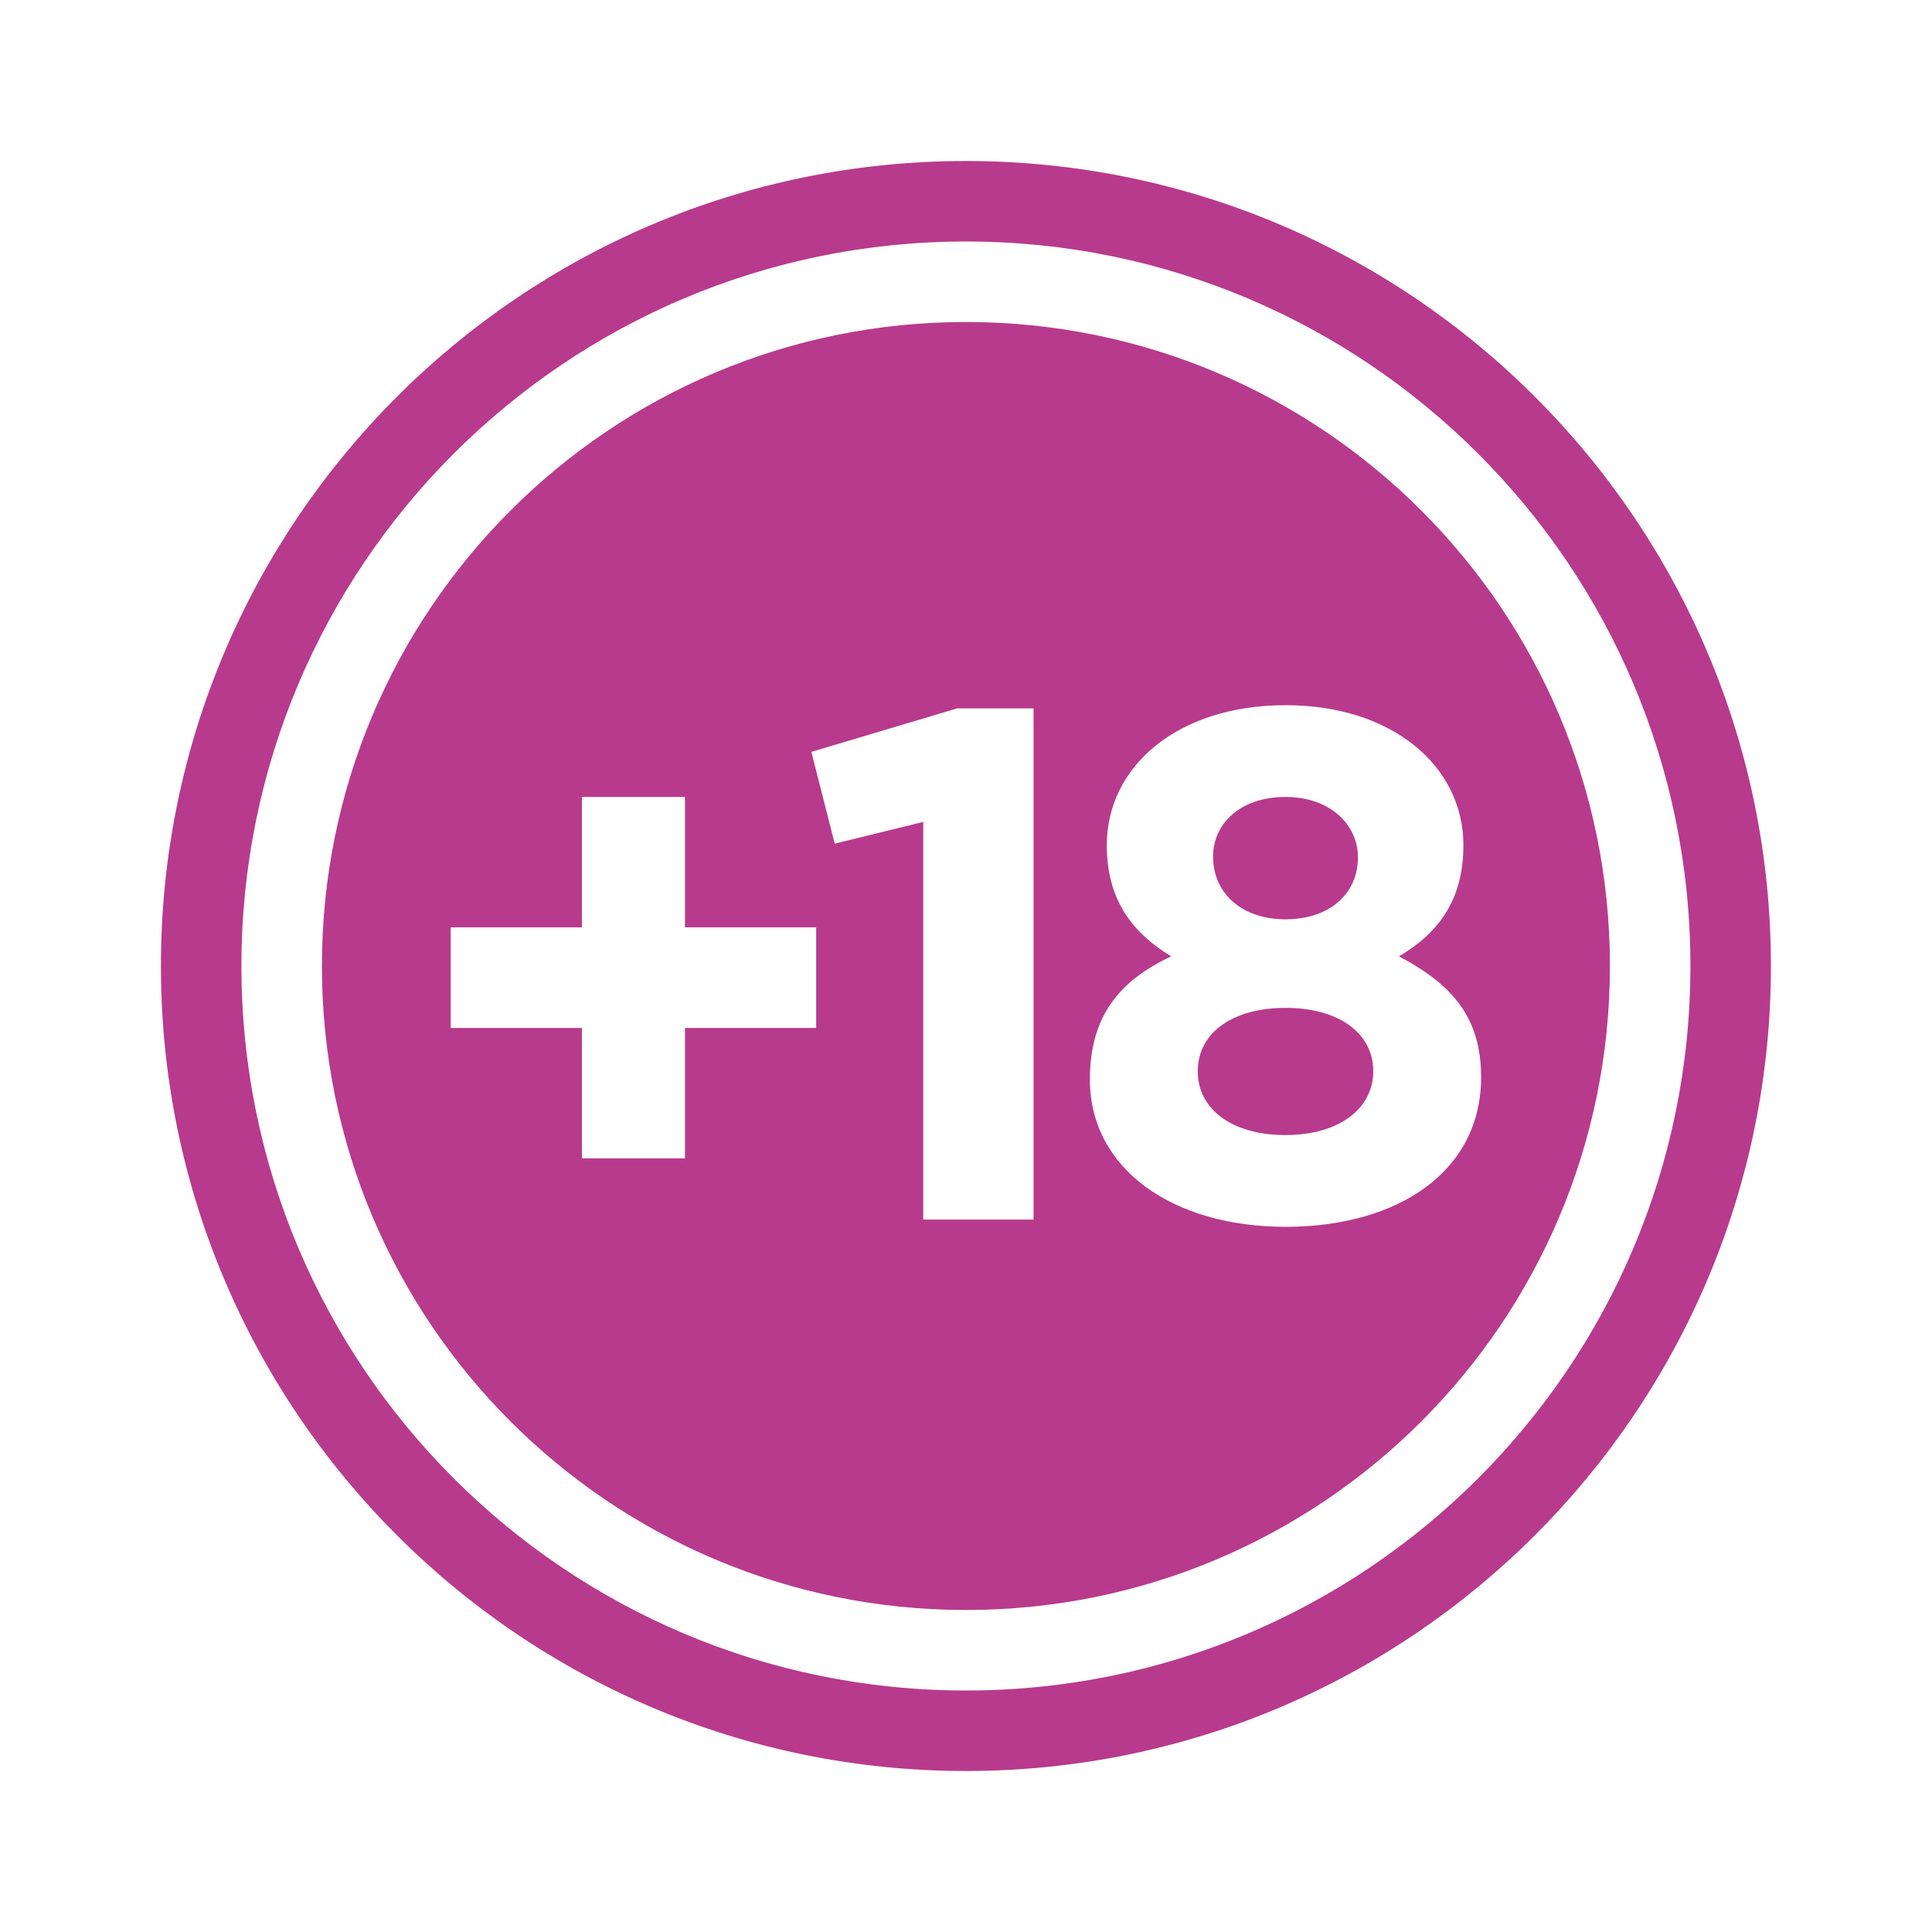 <?xml version="1.0" encoding="UTF-8"?>
<svg id="Calque_7" data-name="Calque 7" xmlns="http://www.w3.org/2000/svg" viewBox="0 0 24 24">
  <defs>
    <style>
      .cls-1 {
        stroke-width: 0px;
        fill: #b83a8d;
      }
    </style>
  </defs>
  <path class="cls-1" d="m11.999,2C6.479,2,1.999,6.48,1.999,12s4.48,10,10,10,10-4.48,10-10S17.519,2,11.999,2Zm0,19c-4.97,0-9-4.03-9-9S7.029,3,11.999,3s9,4.03,9,9-4.03,9-9,9Z"/>
  <path class="cls-1" d="m11.999,4c-4.42,0-8,3.58-8,8s3.58,8,8,8,8-3.58,8-8-3.58-8-8-8Zm-1.86,8.77h-1.63v1.62h-1.28v-1.62h-1.63v-1.25h1.63v-1.62h1.28v1.62h1.63v1.25Zm2.7,2.38h-1.37v-4.94l-1.1.27-.29-1.14,1.81-.54h.95v6.35Zm3.13.09c-1.4,0-2.43-.72-2.43-1.83,0-.77.35-1.22,1.01-1.53-.48-.29-.8-.7-.8-1.38,0-.98.88-1.74,2.22-1.74,1.33,0,2.21.76,2.21,1.74,0,.68-.31,1.09-.8,1.38.64.34,1.02.74,1.02,1.5,0,1.18-1.04,1.86-2.43,1.86Z"/>
  <path class="cls-1" d="m17.059,13.31c0,.45-.41.79-1.09.79-.69,0-1.09-.34-1.09-.79,0-.5.46-.79,1.09-.79s1.09.29,1.09.79Z"/>
  <path class="cls-1" d="m16.869,10.65c0,.45-.35.77-.9.77-.55,0-.9-.33-.9-.78,0-.4.33-.74.9-.74.56,0,.9.35.9.75Z"/>
</svg>